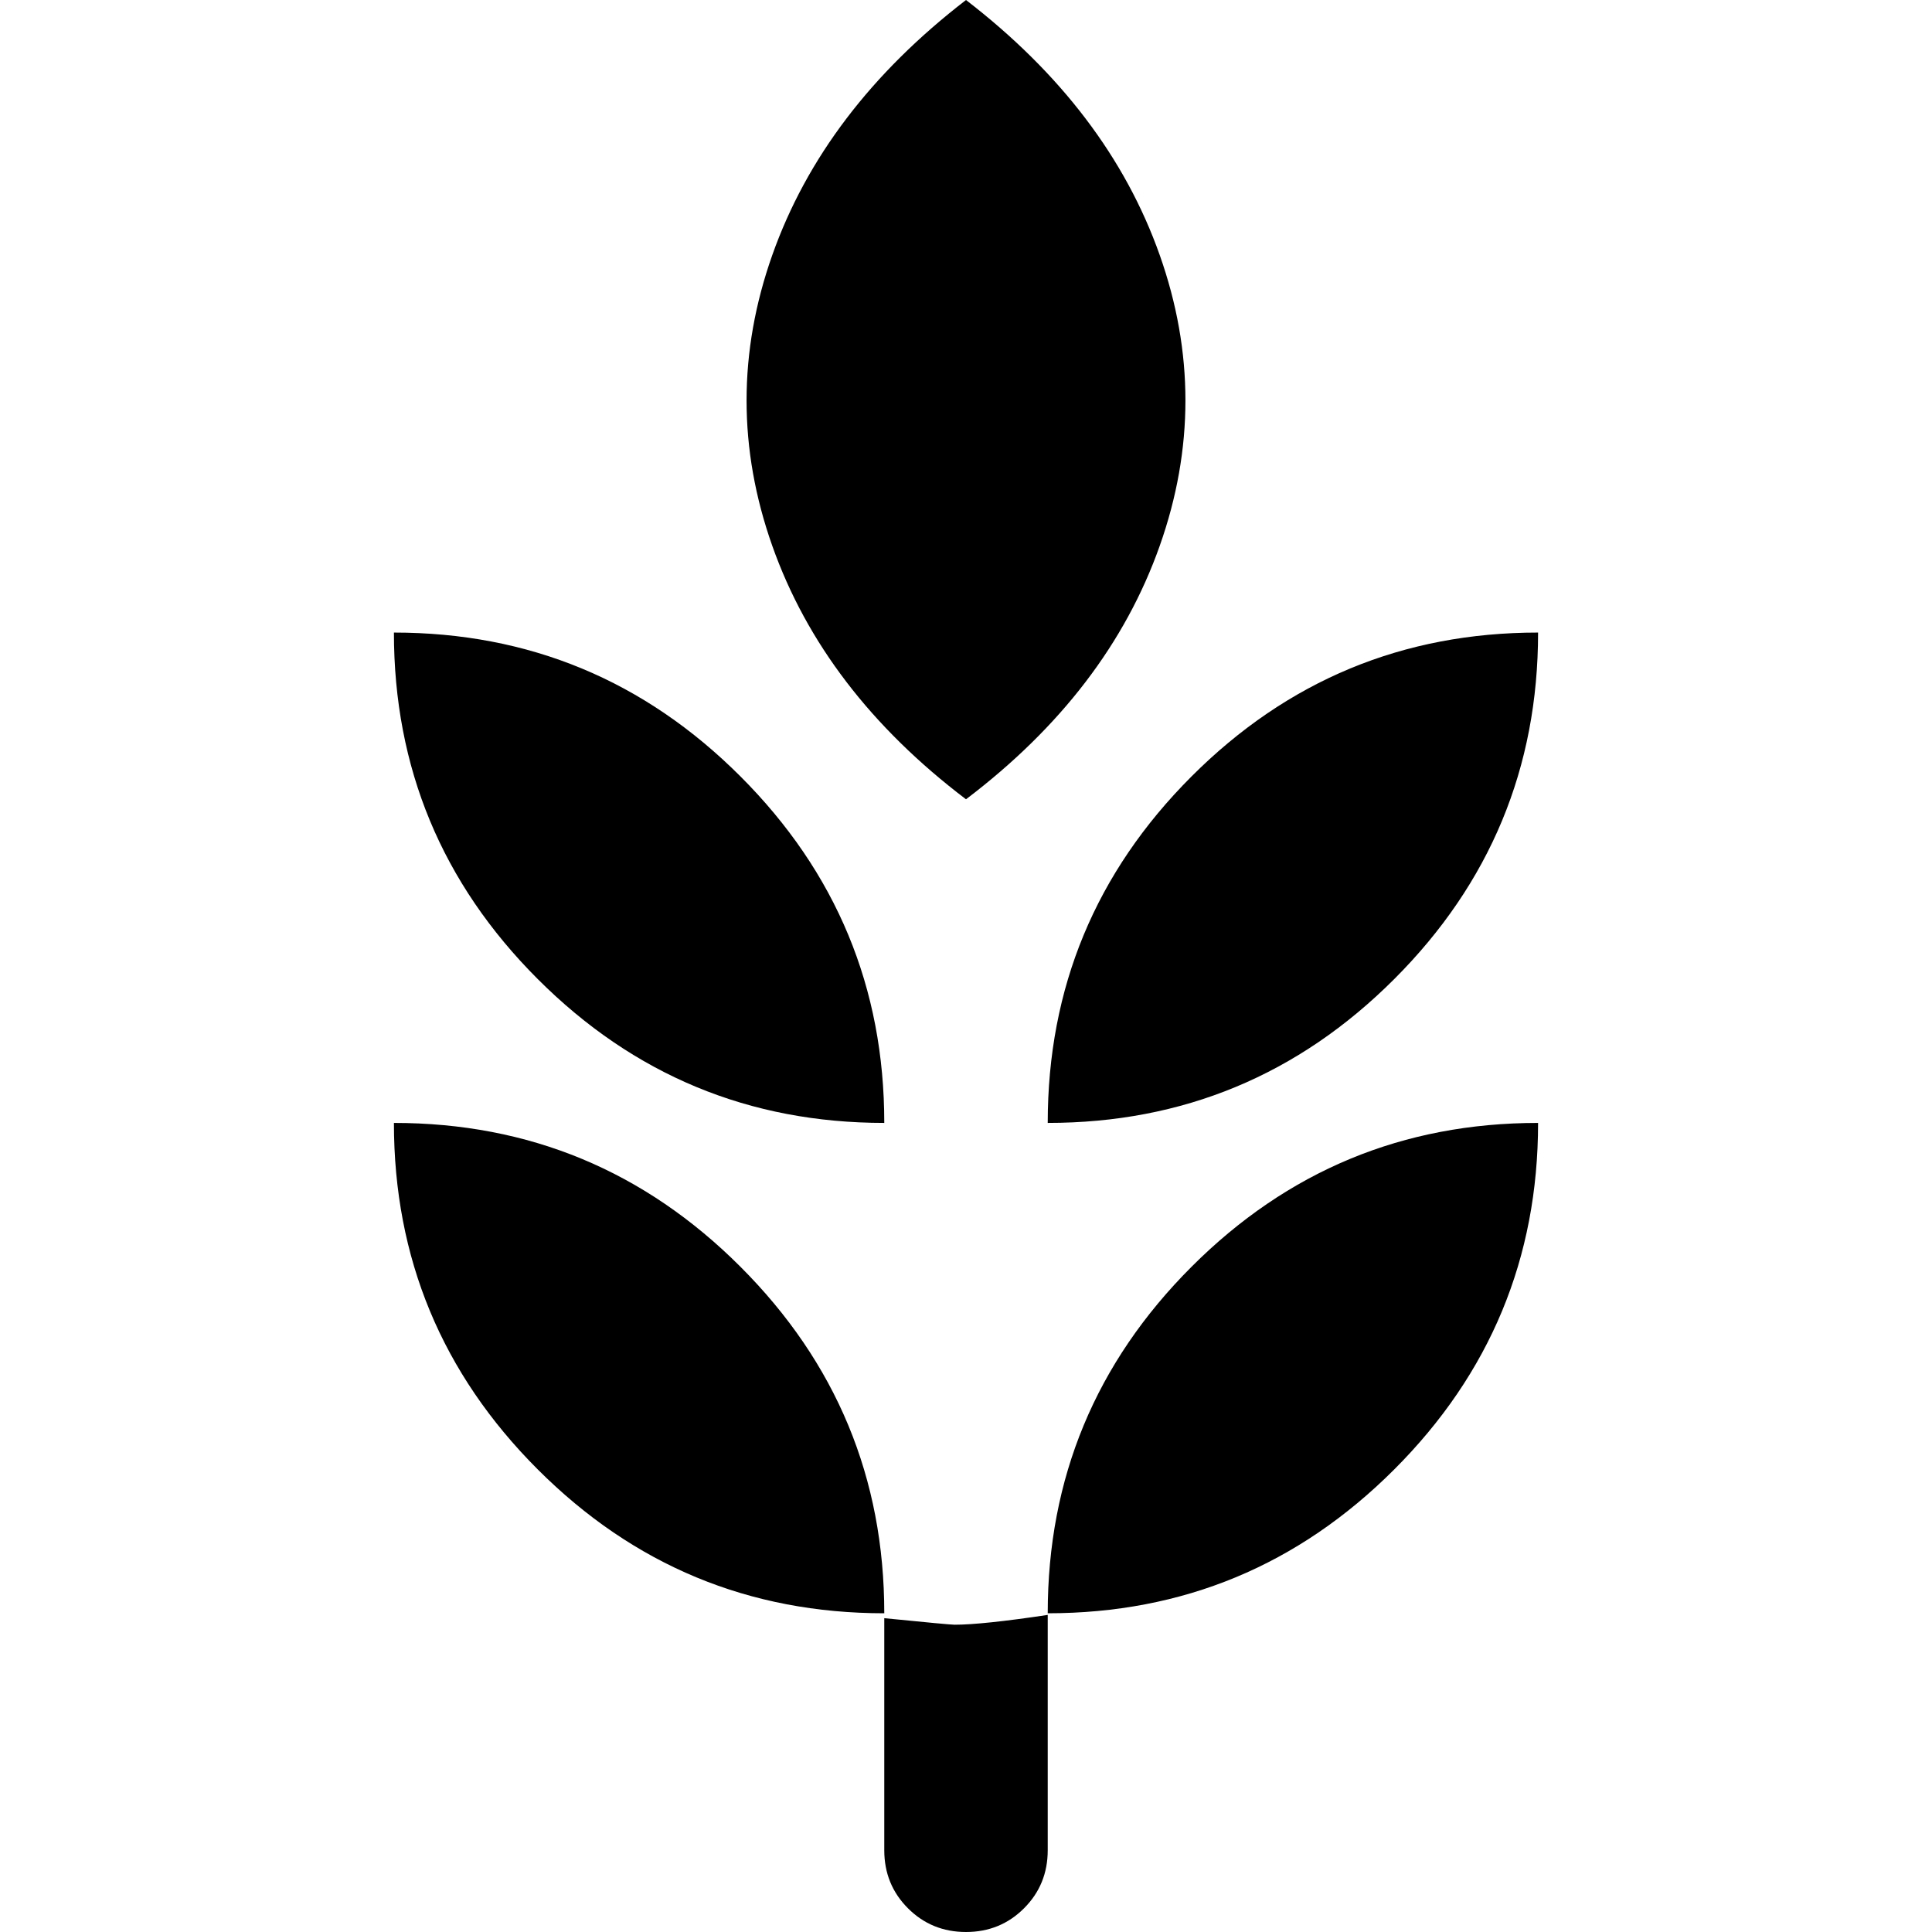 <svg version="1.1" xmlns="http://www.w3.org/2000/svg" width="16" height="16" viewBox="0 0 1024 1024">
    <path d="M512.001 0.001q75.371 58.044 102.66 135.147t0 154.206-102.66 134.281q-75.371-57.178-102.66-134.281t0-154.206 102.66-135.147zM208.786 335.27q107.424 0 183.662 76.237t76.237 183.662q-107.424 0-183.662-76.237t-76.237-183.662zM815.215 335.27q0 107.424-76.237 183.662t-183.662 76.237q0-107.424 76.237-183.662t183.662-76.237zM208.786 595.169q107.424 0 183.662 76.237t76.237 183.662q-107.424 0-183.662-76.237t-76.237-183.662zM815.215 595.169q0 107.424-76.237 183.662t-183.662 76.237q0-107.424 76.237-183.662t183.662-76.237zM555.316 855.934v124.751q0 18.193-12.561 30.754t-30.754 12.561-30.754-12.561-12.561-30.754v-123.018q34.653 3.465 37.252 3.465 14.728 0 49.381-5.198z"></path>
</svg>
